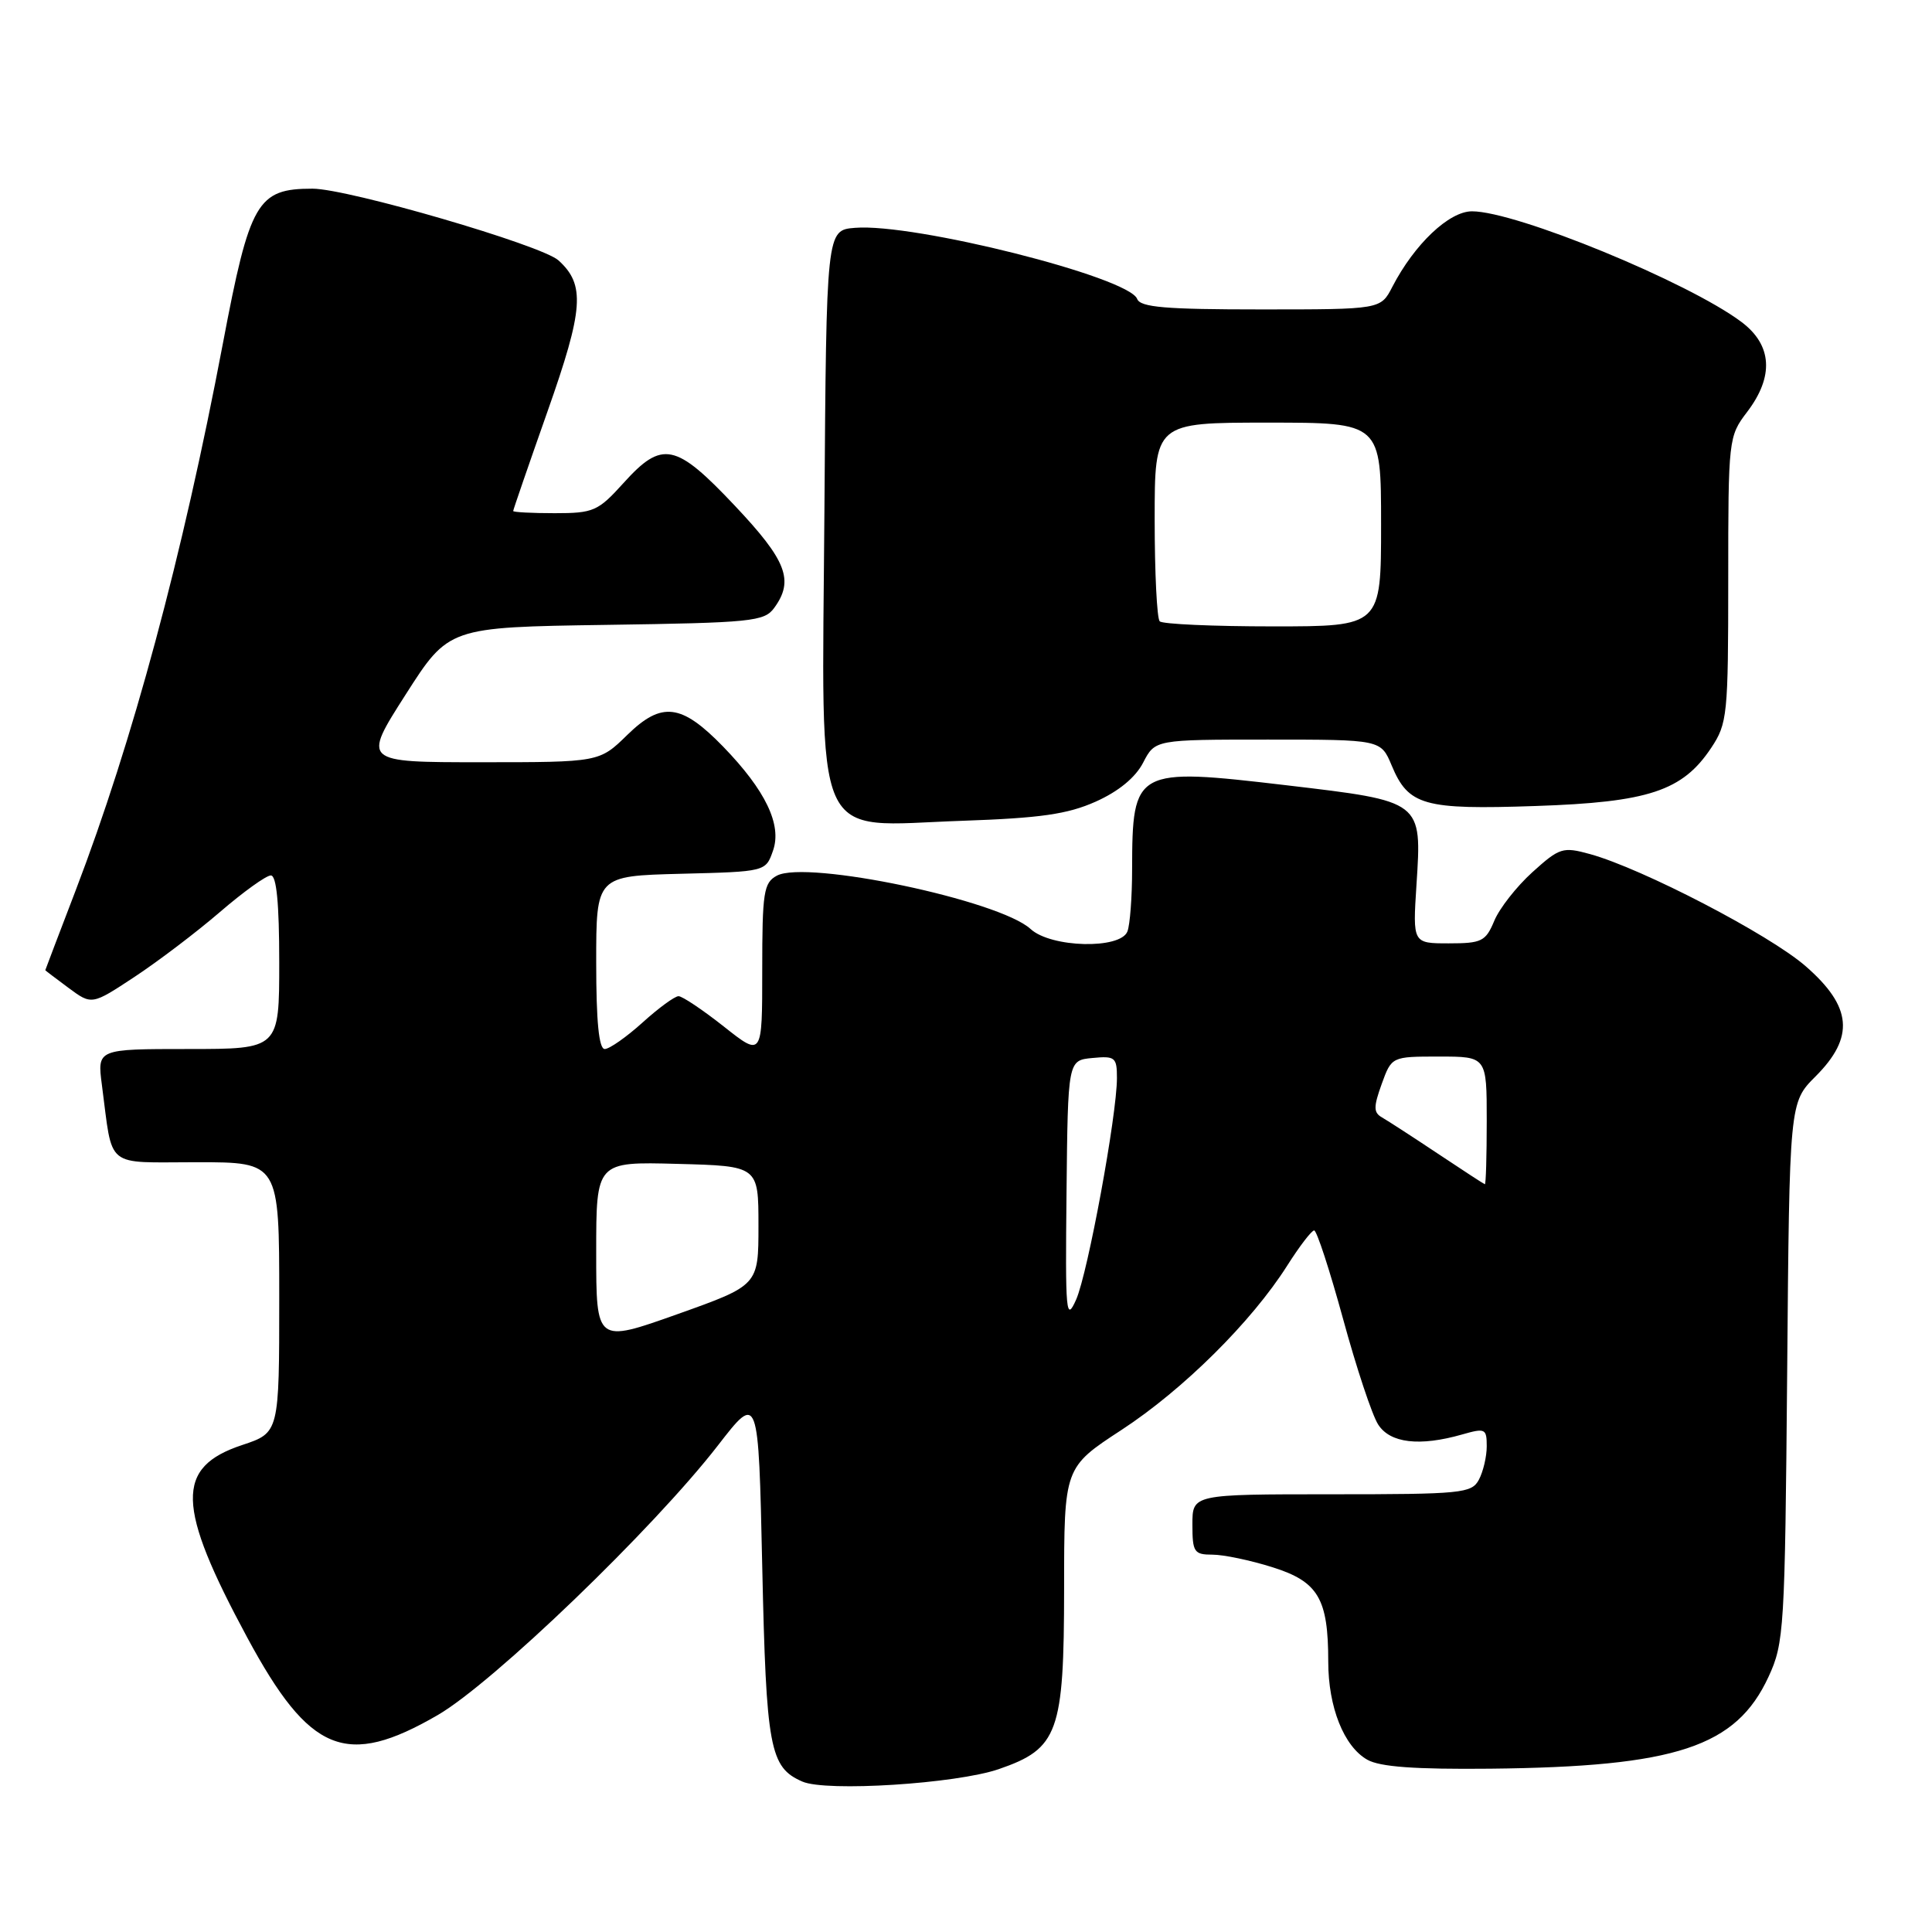 <?xml version="1.0" encoding="UTF-8" standalone="no"?>
<!DOCTYPE svg PUBLIC "-//W3C//DTD SVG 1.1//EN" "http://www.w3.org/Graphics/SVG/1.1/DTD/svg11.dtd" >
<svg xmlns="http://www.w3.org/2000/svg" xmlns:xlink="http://www.w3.org/1999/xlink" version="1.1" viewBox="0 0 256 256">
 <g >
 <path fill="currentColor"
d=" M 132.34 234.42 C 140.23 231.70 140.99 229.60 141.00 210.47 C 141.00 194.44 141.00 194.44 148.61 189.47 C 156.78 184.13 165.84 175.15 170.57 167.69 C 172.18 165.15 173.78 163.06 174.13 163.04 C 174.47 163.02 176.19 168.29 177.96 174.75 C 179.72 181.21 181.81 187.51 182.61 188.75 C 184.19 191.23 188.10 191.69 193.76 190.07 C 196.80 189.20 197.00 189.30 197.00 191.64 C 197.00 193.01 196.53 195.00 195.96 196.07 C 195.00 197.87 193.70 198.00 176.46 198.00 C 158.00 198.00 158.00 198.00 158.00 202.00 C 158.00 205.66 158.22 206.00 160.66 206.00 C 162.13 206.00 165.71 206.75 168.62 207.67 C 174.68 209.58 176.00 211.82 176.00 220.18 C 176.00 226.20 178.07 231.41 181.17 233.17 C 182.84 234.12 187.46 234.46 197.50 234.36 C 222.11 234.10 230.04 231.48 234.34 222.18 C 236.41 217.71 236.51 215.93 236.81 181.79 C 237.11 146.09 237.11 146.09 240.56 142.64 C 245.78 137.42 245.42 133.39 239.25 128.02 C 234.41 123.81 217.60 115.08 210.68 113.17 C 207.08 112.18 206.65 112.32 203.05 115.57 C 200.95 117.47 198.68 120.37 198.00 122.01 C 196.86 124.74 196.34 125.00 191.97 125.00 C 187.19 125.00 187.19 125.00 187.69 117.25 C 188.41 106.08 188.54 106.19 170.45 104.05 C 150.39 101.69 150.04 101.88 150.01 115.17 C 150.01 118.84 149.73 122.55 149.39 123.42 C 148.47 125.81 139.27 125.59 136.56 123.10 C 132.43 119.29 106.88 113.92 102.94 116.03 C 101.19 116.97 101.00 118.21 101.00 128.56 C 101.00 140.05 101.00 140.05 95.91 136.02 C 93.11 133.81 90.41 132.00 89.91 132.00 C 89.41 132.00 87.26 133.57 85.13 135.50 C 83.00 137.42 80.75 139.00 80.13 139.00 C 79.36 139.00 79.00 135.38 79.00 127.53 C 79.00 116.07 79.00 116.07 90.23 115.78 C 101.46 115.50 101.46 115.50 102.43 112.71 C 103.63 109.29 101.44 104.73 95.82 98.93 C 90.29 93.24 87.69 92.92 83.13 97.37 C 79.42 101.00 79.42 101.00 63.72 101.00 C 48.02 101.00 48.02 101.00 53.74 92.05 C 59.45 83.11 59.45 83.11 80.31 82.80 C 99.60 82.52 101.27 82.35 102.58 80.56 C 105.25 76.91 104.24 74.29 97.38 67.02 C 89.51 58.68 87.75 58.32 82.62 64.00 C 79.24 67.74 78.65 68.00 73.50 68.00 C 70.48 68.00 68.00 67.87 68.00 67.71 C 68.00 67.55 70.04 61.63 72.54 54.54 C 77.34 40.94 77.57 37.73 74.00 34.50 C 71.77 32.48 46.10 25.00 41.41 25.00 C 34.08 25.00 33.10 26.70 29.53 45.53 C 24.18 73.73 17.58 98.24 10.02 118.00 C 7.81 123.77 6.00 128.52 6.00 128.56 C 6.00 128.59 7.39 129.65 9.08 130.90 C 12.16 133.18 12.16 133.18 17.83 129.44 C 20.95 127.38 26.04 123.52 29.14 120.85 C 32.24 118.18 35.27 116.00 35.89 116.00 C 36.64 116.00 37.00 119.71 37.00 127.50 C 37.00 139.00 37.00 139.00 24.94 139.00 C 12.88 139.00 12.88 139.00 13.50 143.75 C 14.99 155.02 13.74 154.00 26.08 154.00 C 37.00 154.00 37.00 154.00 37.00 171.92 C 37.00 189.84 37.00 189.84 32.10 191.47 C 23.20 194.42 23.34 199.51 32.77 217.00 C 41.04 232.33 45.87 234.29 58.01 227.25 C 65.36 222.98 86.59 202.55 95.12 191.54 C 100.50 184.59 100.50 184.59 101.00 207.54 C 101.53 231.71 101.99 234.18 106.32 236.07 C 109.49 237.45 126.69 236.36 132.34 234.42 Z  M 145.19 106.22 C 148.21 104.87 150.45 103.03 151.47 101.06 C 153.05 98.00 153.05 98.00 168.01 98.00 C 182.97 98.00 182.97 98.00 184.40 101.42 C 186.62 106.74 188.64 107.31 203.46 106.80 C 218.44 106.30 222.94 104.81 226.74 99.10 C 228.89 95.87 229.00 94.77 229.00 76.79 C 229.00 58.15 229.04 57.82 231.50 54.59 C 235.09 49.88 234.83 45.72 230.75 42.66 C 223.70 37.37 200.89 28.00 195.05 28.00 C 192.01 28.00 187.42 32.35 184.49 38.01 C 182.95 41.00 182.95 41.00 167.08 41.00 C 154.43 41.00 151.11 40.72 150.68 39.61 C 149.57 36.71 121.10 29.54 113.28 30.19 C 109.50 30.50 109.50 30.50 109.24 67.67 C 108.92 112.93 107.37 109.45 127.50 108.76 C 137.87 108.40 141.45 107.89 145.19 106.22 Z  M 79.00 165.95 C 79.00 153.93 79.00 153.93 89.75 154.22 C 100.50 154.50 100.50 154.50 100.50 162.41 C 100.50 170.31 100.50 170.31 89.75 174.14 C 79.00 177.96 79.00 177.96 79.00 165.95 Z  M 141.32 158.00 C 141.50 140.50 141.50 140.50 144.75 140.19 C 147.76 139.90 148.00 140.10 148.00 142.84 C 148.00 147.77 144.15 168.65 142.60 172.19 C 141.25 175.23 141.15 174.09 141.32 158.00 Z  M 190.50 152.85 C 187.20 150.65 183.88 148.50 183.13 148.07 C 181.99 147.42 181.98 146.70 183.08 143.64 C 184.40 140.00 184.40 140.00 190.70 140.00 C 197.00 140.00 197.00 140.00 197.00 148.50 C 197.00 153.18 196.89 156.97 196.75 156.92 C 196.61 156.88 193.80 155.05 190.50 152.85 Z  M 153.67 82.33 C 153.30 81.97 153.00 75.89 153.00 68.83 C 153.00 56.00 153.00 56.00 168.00 56.00 C 183.00 56.00 183.00 56.00 183.00 69.50 C 183.00 83.00 183.00 83.00 168.67 83.00 C 160.78 83.00 154.03 82.70 153.67 82.33 Z "/>
</g>
</svg>